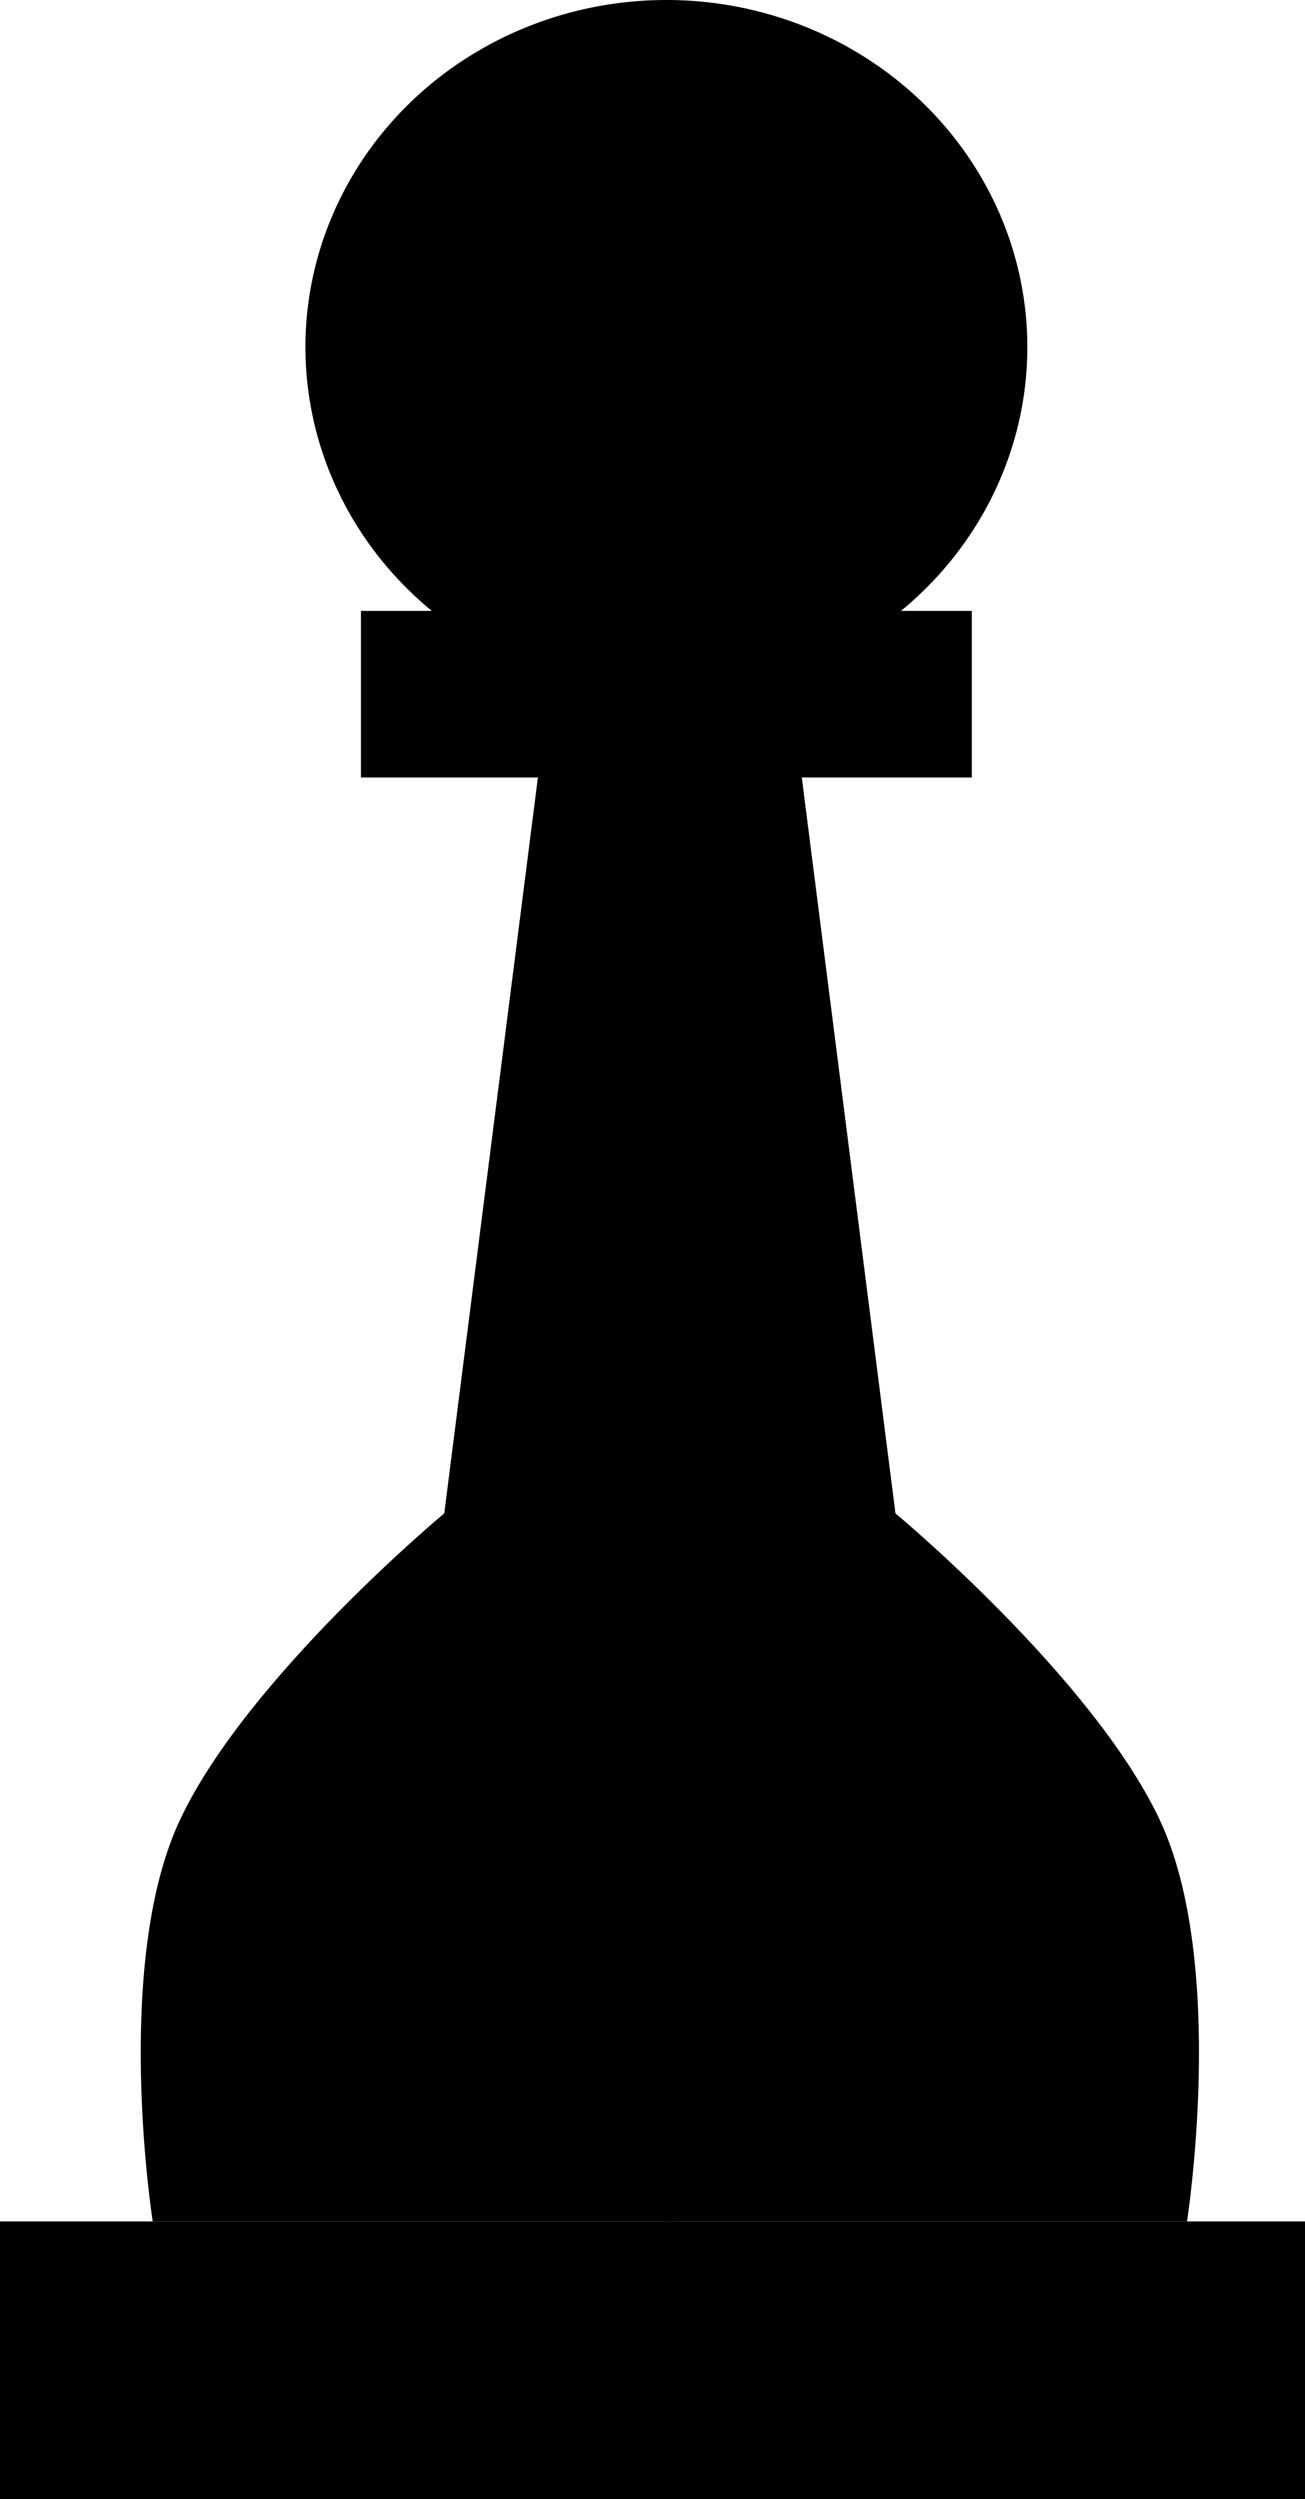 <svg width="47" height="90" viewBox="0 0 47 90" fill="none" xmlns="http://www.w3.org/2000/svg">
<path d="M19.5 27L16 54.5C16 54.5 8.934 60.373 6.5 65.5C4.036 70.691 5.5 80 5.5 80H24.25V27H19.5Z" fill="black"/>
<path d="M28.75 27L32.25 54.5C32.25 54.5 39.316 60.373 41.75 65.5C44.214 70.691 42.75 80 42.75 80H24V27H28.75Z" fill="black"/>
<rect y="80" width="47" height="10" fill="black"/>
<rect x="13" y="22" width="22" height="6" fill="black"/>
<ellipse cx="24" cy="12.5" rx="13" ry="12.5" fill="black"/>
</svg>
